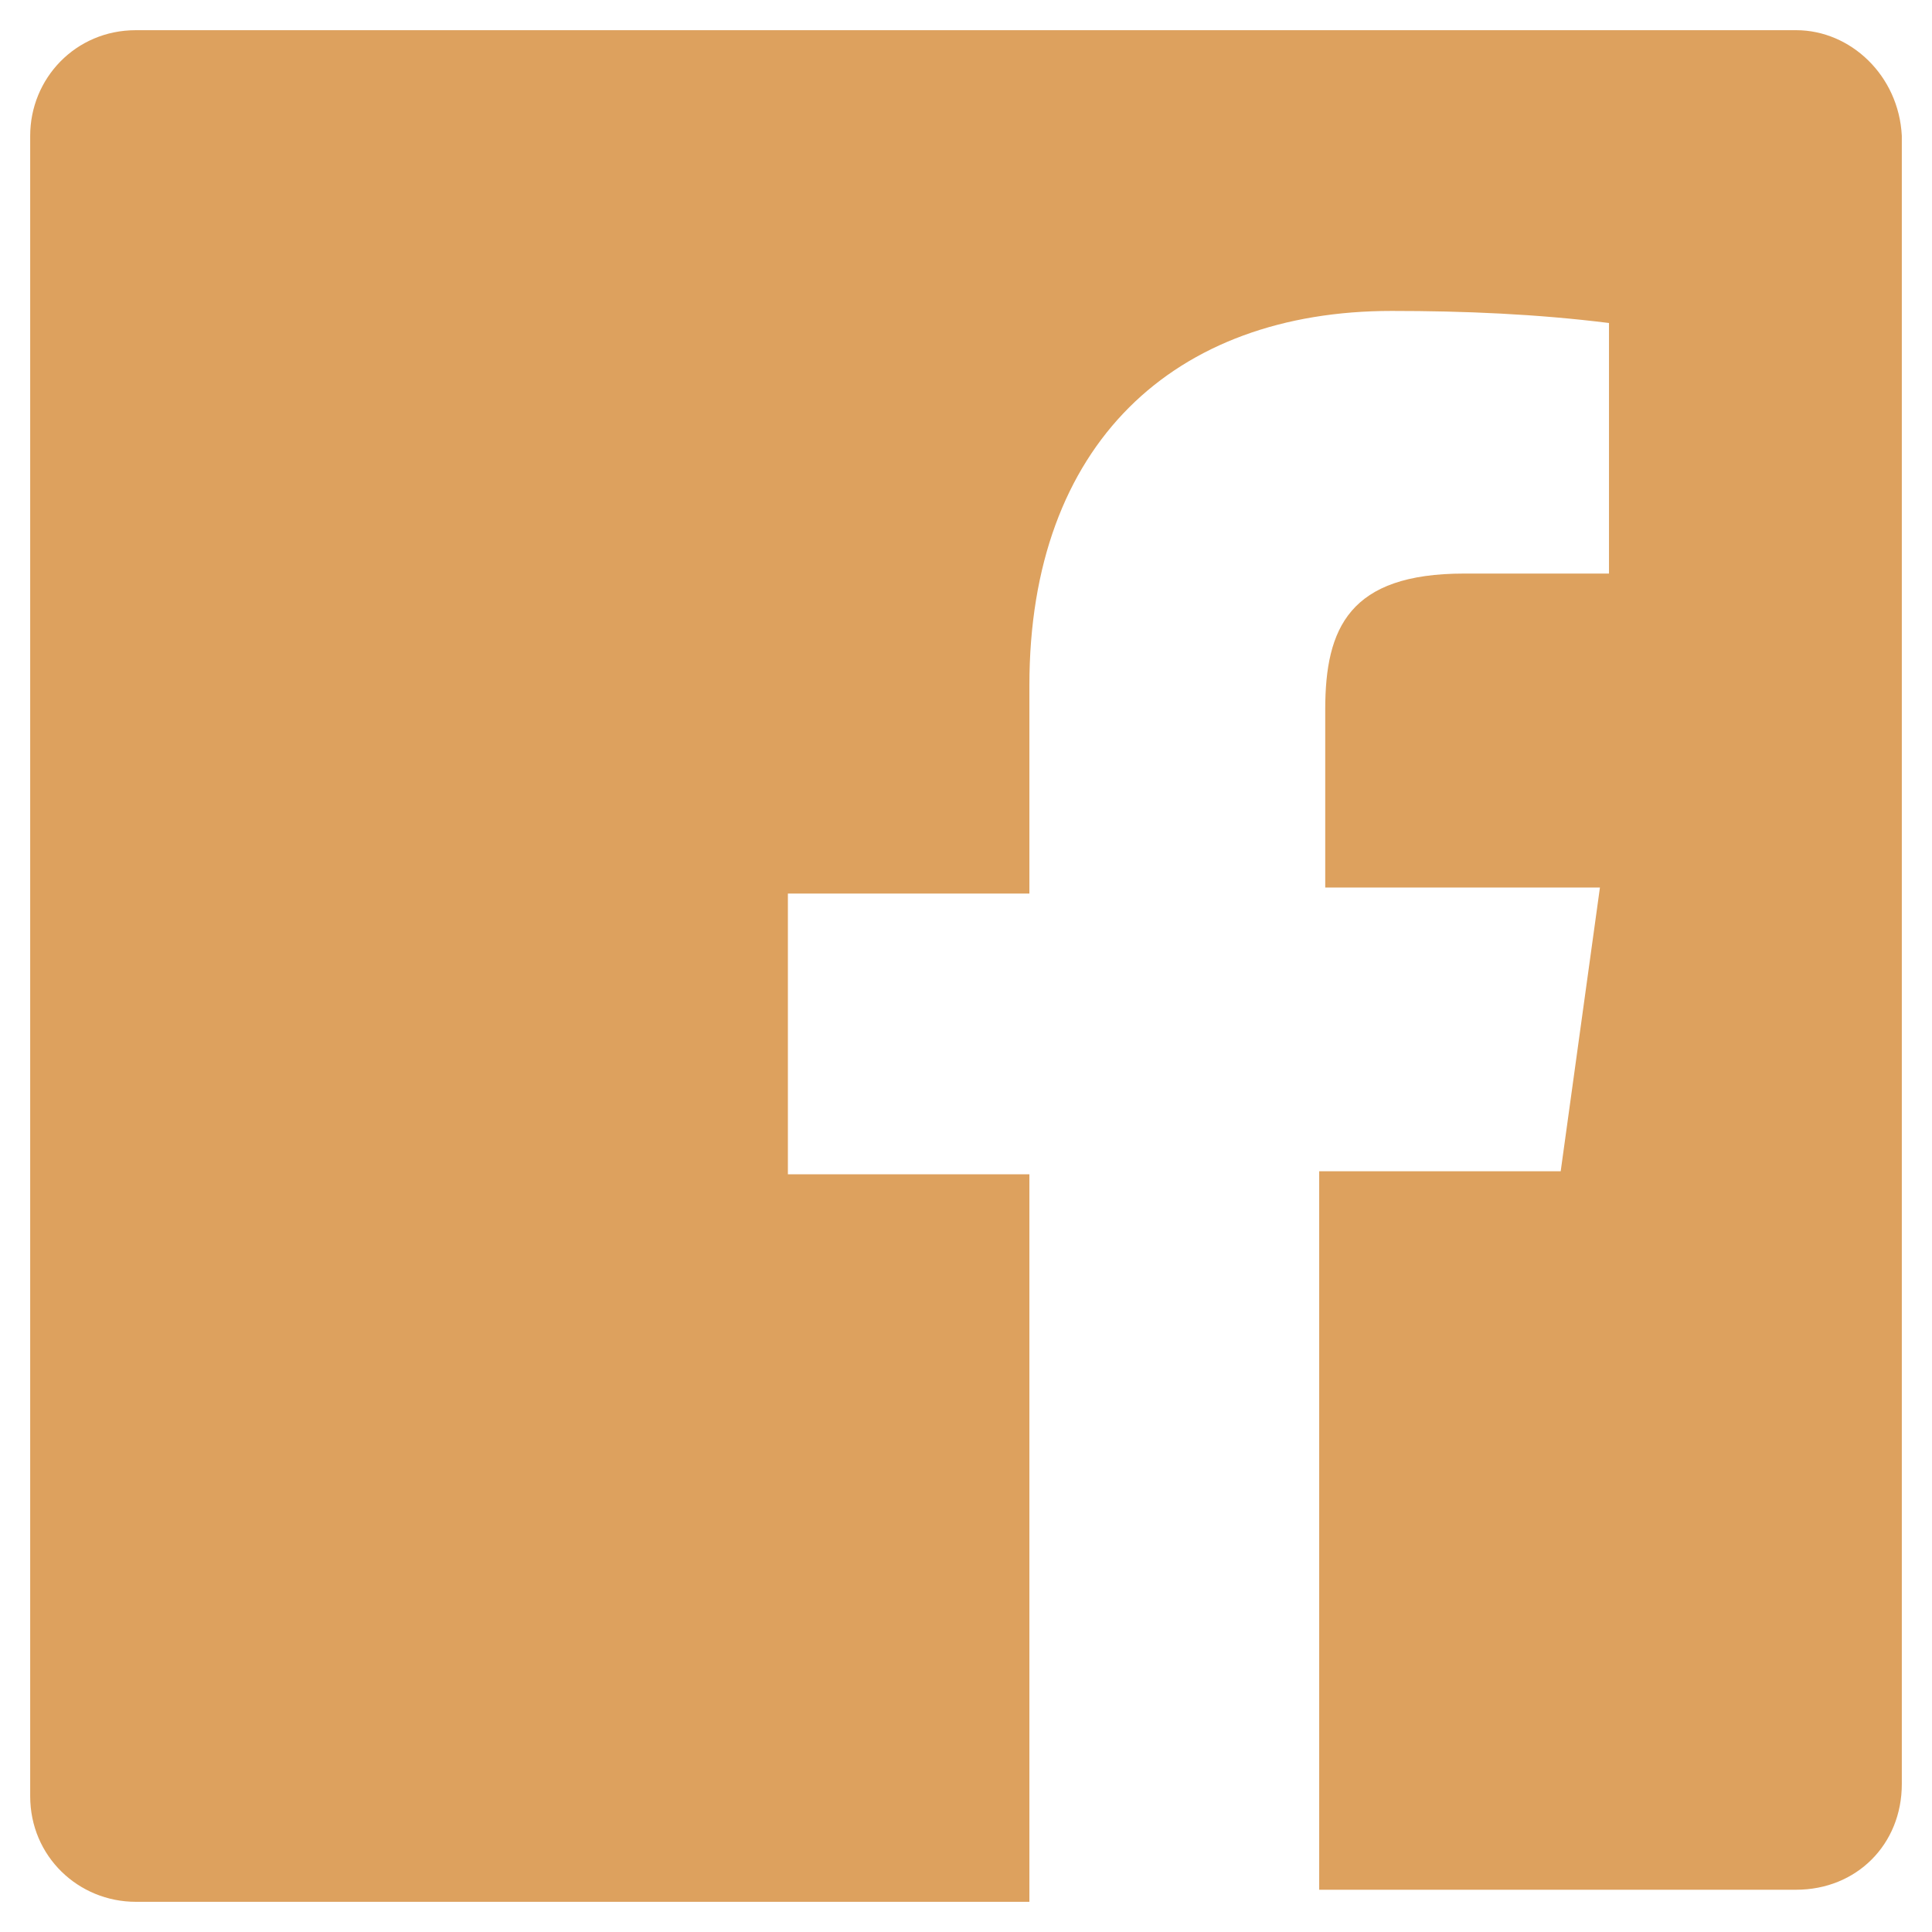 <svg fill="#dda15e" width="20" height="20" viewBox="0 0 64 64" xmlns="http://www.w3.org/2000/svg"><path d="M59.5 1H4.5C2.5 1 1 2.6 1 4.5V59.5C1 61.5 2.6 63 4.5 63H34.1V38.9H26.1V29.6H34.1V22.7C34.1 14.7 38.9 10.3 46.1 10.3C48.5 10.3 50.9 10.4 53.3 10.7V19H48.5C44.7 19 43.9 20.8 43.9 23.5V29.4H53L51.7 38.8H43.7V62.6H59.5C61.5 62.6 63 61.1 63 59.1V4.5C62.9 2.5 61.3 1 59.5 1Z"/></svg>